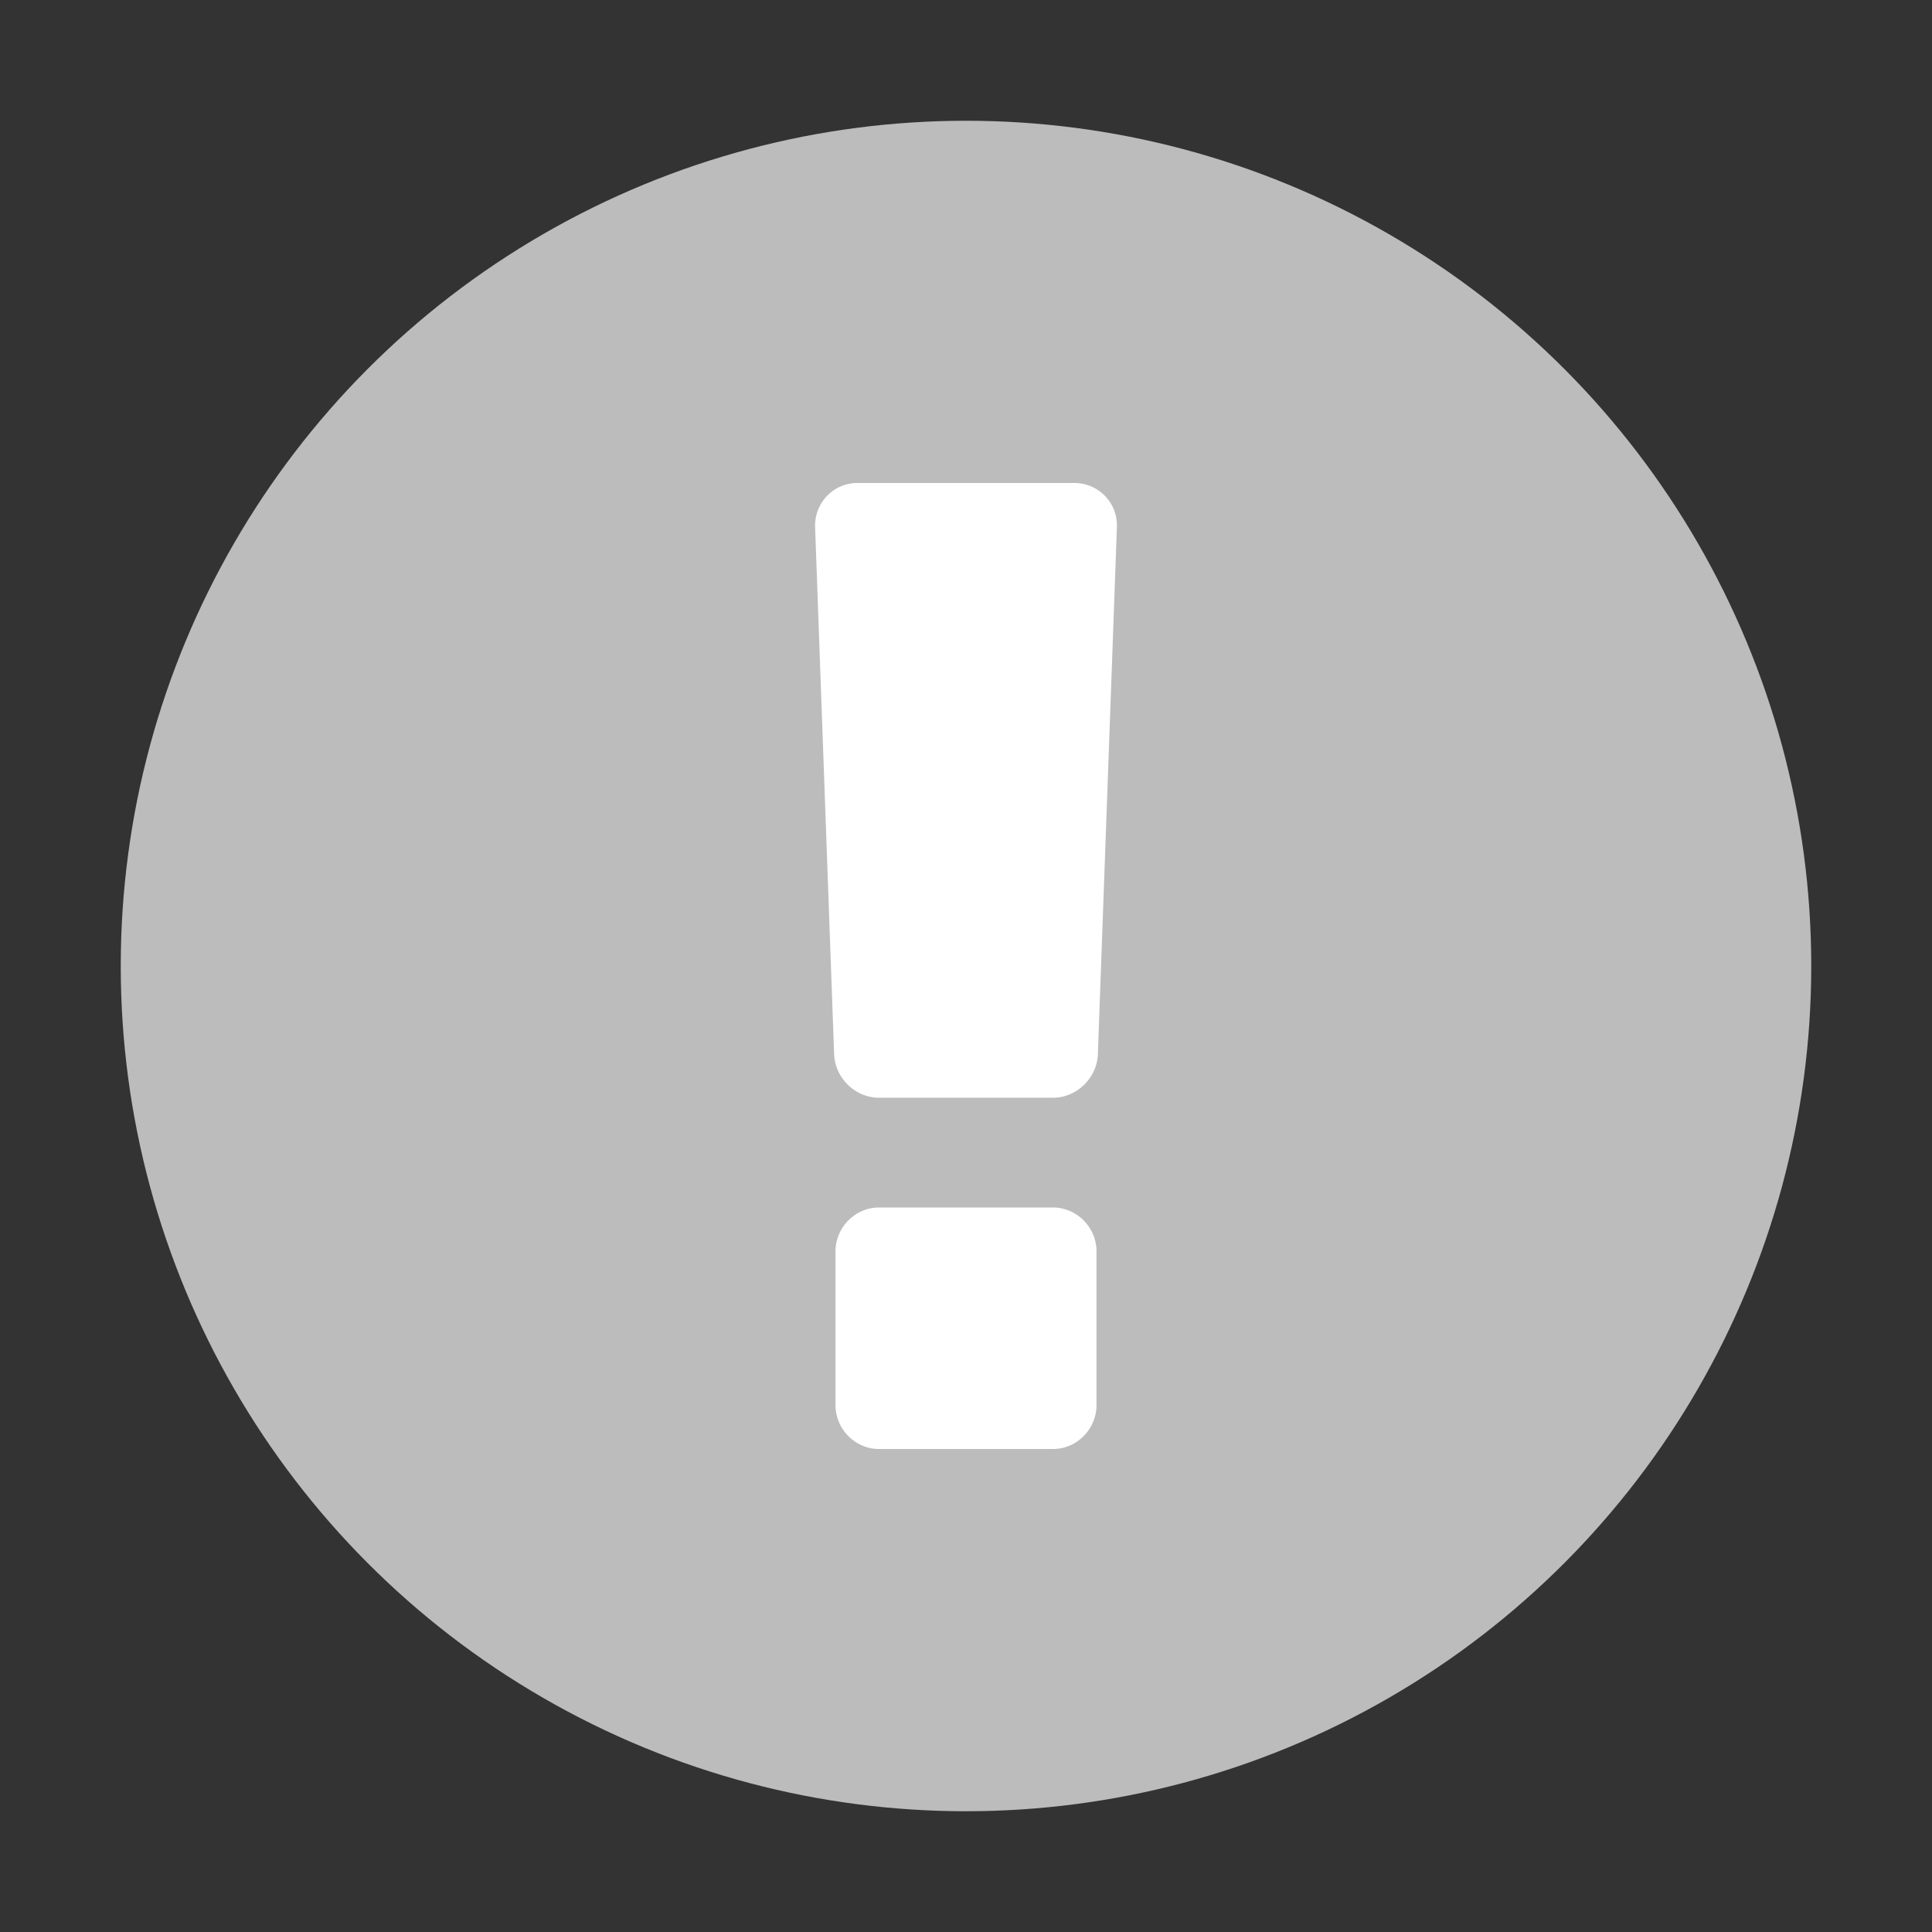 <svg xmlns="http://www.w3.org/2000/svg" width="64" height="64" viewBox="0 0 64 64" xmlns:xlink="http://www.w3.org/1999/xlink"><rect x="0" y="0" width="64" height="64" fill="#333333" stroke="none"/><defs><circle id="a" cx="32" cy="32" r="28"/></defs><g fill="none" fill-rule="evenodd"><mask id="b" fill="#fff"><use xlink:href="#a"/></mask><use fill="#BCBCBC" xlink:href="#a"/><path fill="#FFF" fill-rule="nonzero" d="M36.324 41.455c0-.796-.653-1.455-1.441-1.455h-5.766c-.788 0-1.44.66-1.44 1.455v5.09c0 .796.652 1.455 1.44 1.455h5.766c.788 0 1.44-.66 1.44-1.455v-5.09zm.675-24A1.406 1.406 0 0 0 35.603 16h-7.206c-.788 0-1.419.66-1.396 1.455l.63 17.454c.023.796.698 1.455 1.486 1.455h5.766c.788 0 1.463-.66 1.486-1.455l.63-17.454z" mask="url(#b)"/></g></svg>